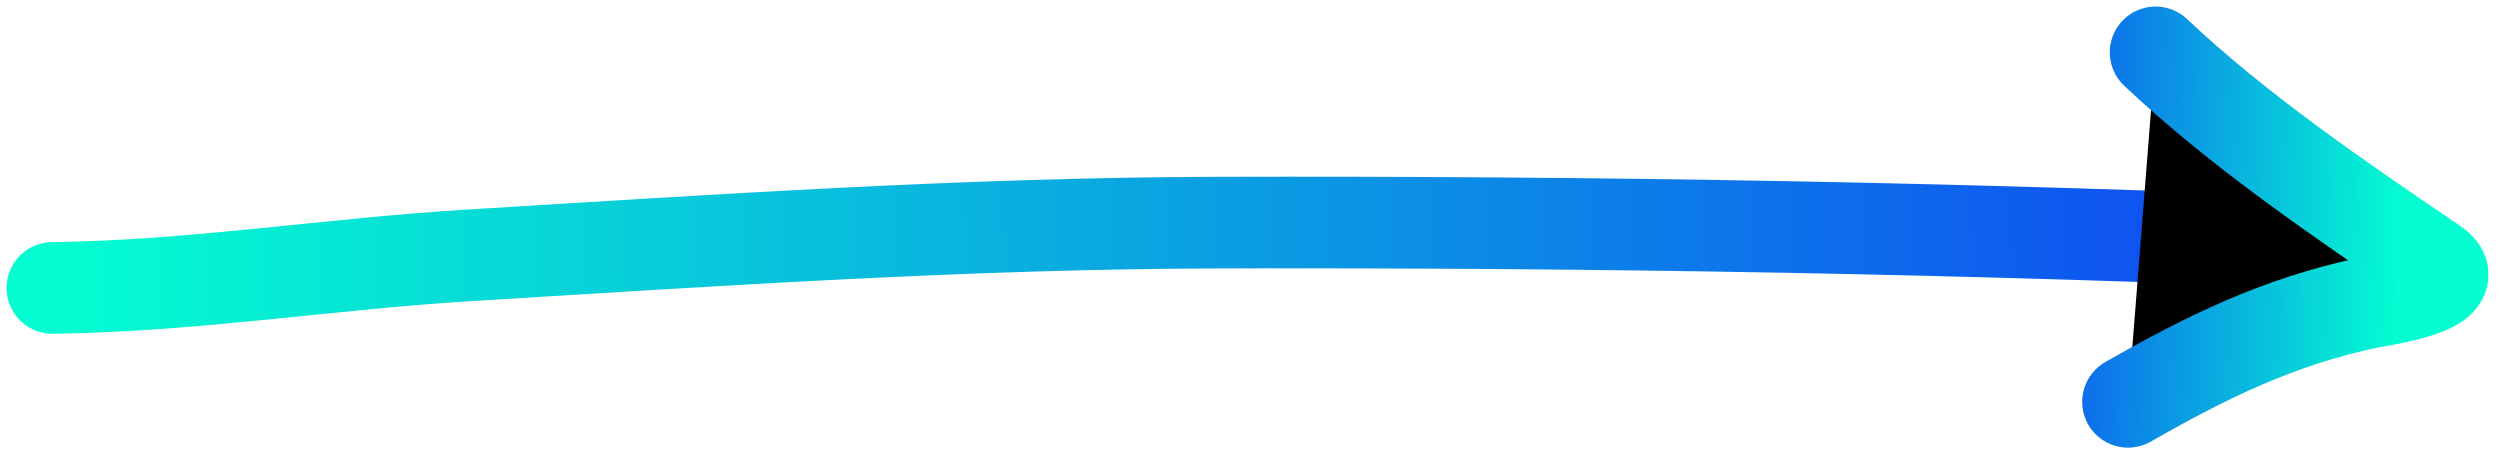 <svg viewBox="0 0 191 35">
<path d="M4 22C14.765 21.863 25.191 20.156 35.896 19.504C54.956 18.343 73.854 17.06 93.011 17.008C122.189 16.929 150.937 17.427 180 18.672" stroke="url(#paint0_linear_132_202)" stroke-width="7" stroke-linecap="round"/>
<path d="M164.688 4C171.006 9.976 178.82 15.288 186.002 20.161C188.733 22.014 181.609 22.984 180.927 23.128C174.088 24.576 168.588 27.268 162.58 30.701" stroke="url(#paint1_linear_132_202)" stroke-width="7" stroke-linecap="round"/>
<defs>
<linearGradient id="paint0_linear_132_202" x1="4" y1="22" x2="242.5" y2="20" gradientUnits="userSpaceOnUse">
<stop stop-color="#04FED1"/>
<stop offset="1" stop-color="#1400FF"/>
</linearGradient>
<linearGradient id="paint1_linear_132_202" x1="183.5" y1="19" x2="156.5" y2="18" gradientUnits="userSpaceOnUse">
<stop stop-color="#04FED1"/>
<stop offset="1" stop-color="#0E5CEE"/>
</linearGradient>
</defs>
</svg>
